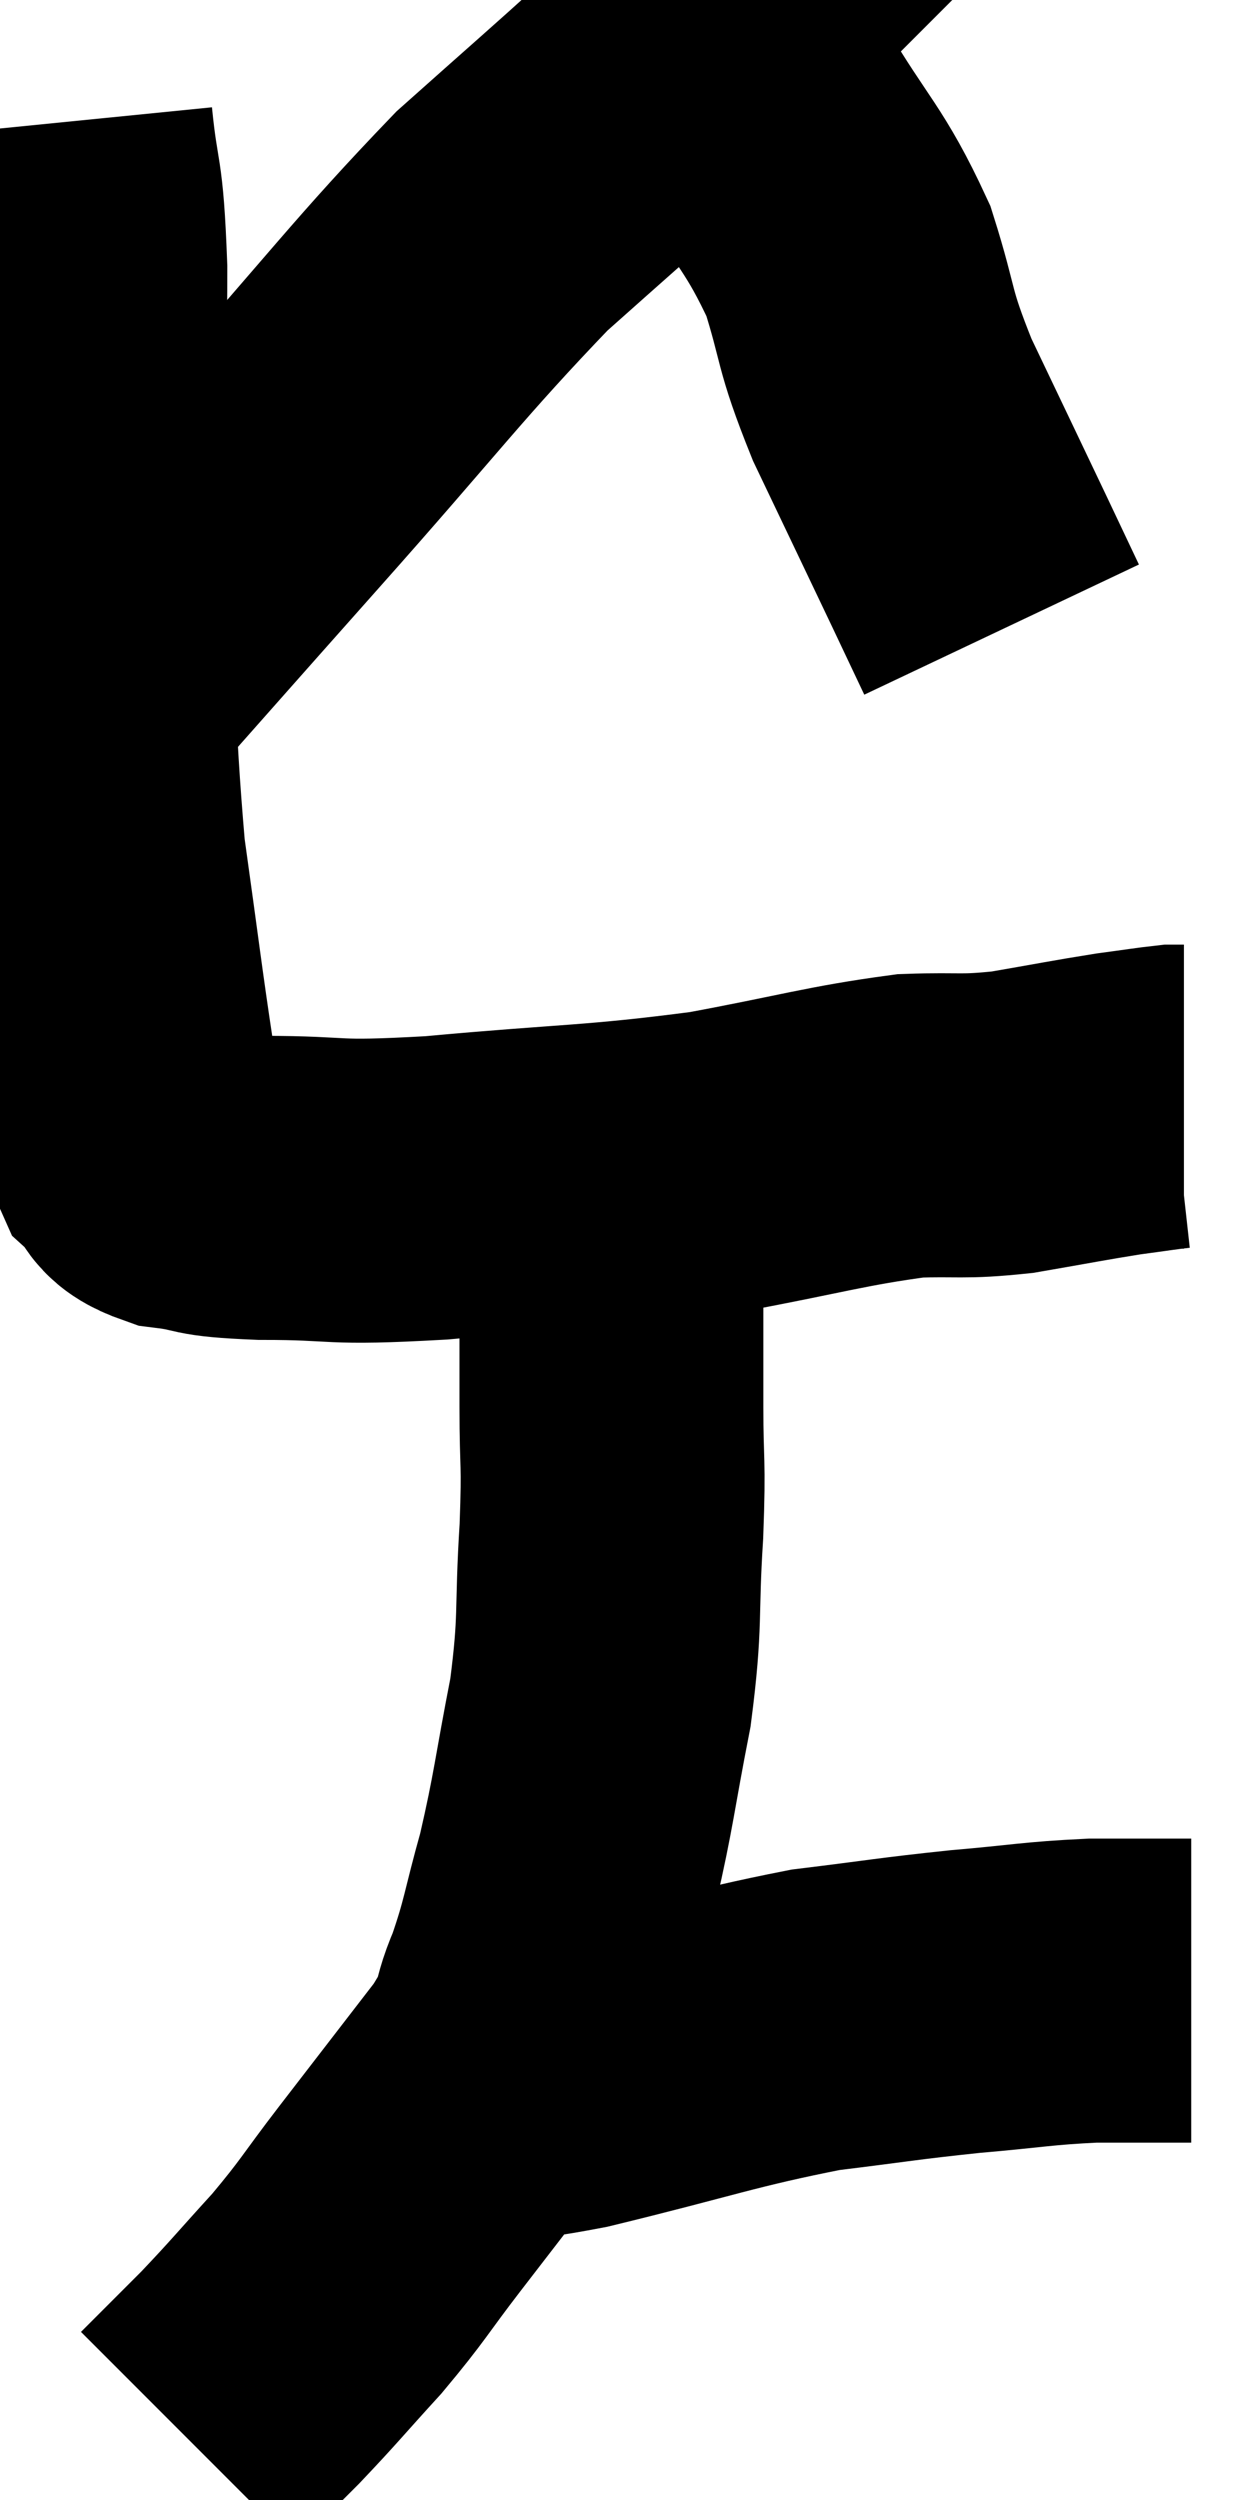 <svg xmlns="http://www.w3.org/2000/svg" viewBox="11.36 2.247 20.6 41.113" width="20.6" height="41.113"><path d="M 12.36 4.26 C 12.48 5.46, 12.54 5.055, 12.6 6.66 C 12.6 8.67, 12.525 8.265, 12.6 10.68 C 12.75 13.5, 12.705 14.055, 12.9 16.32 C 13.14 18.03, 13.2 18.555, 13.38 19.74 C 13.5 20.4, 13.41 20.595, 13.62 21.06 C 13.92 21.33, 13.71 21.42, 14.22 21.6 C 14.94 21.69, 14.58 21.735, 15.66 21.78 C 17.1 21.78, 16.68 21.885, 18.54 21.78 C 20.82 21.57, 21.15 21.615, 23.1 21.36 C 24.72 21.06, 25.11 20.925, 26.34 20.76 C 27.18 20.73, 27.165 20.79, 28.02 20.7 C 28.89 20.55, 29.1 20.505, 29.76 20.4 C 30.21 20.34, 30.39 20.31, 30.66 20.28 C 30.75 20.28, 30.795 20.28, 30.84 20.28 C 30.84 20.28, 30.84 20.28, 30.84 20.28 L 30.84 20.28" fill="none" stroke="black" stroke-width="5"></path><path d="M 12.9 13.44 C 14.31 11.85, 14.04 12.15, 15.72 10.26 C 17.67 8.07, 18.09 7.47, 19.62 5.88 C 20.73 4.89, 21.165 4.515, 21.84 3.9 C 22.08 3.66, 22.2 3.54, 22.32 3.42 C 22.32 3.42, 22.2 3.45, 22.32 3.42 C 22.56 3.36, 22.425 3.15, 22.8 3.3 C 23.31 3.66, 23.19 3.21, 23.82 4.02 C 24.57 5.28, 24.765 5.34, 25.32 6.54 C 25.68 7.68, 25.545 7.59, 26.04 8.82 C 26.67 10.14, 26.85 10.515, 27.3 11.46 C 27.57 12.03, 27.705 12.315, 27.84 12.6 C 27.84 12.6, 27.84 12.6, 27.84 12.6 L 27.84 12.6" fill="none" stroke="black" stroke-width="5"></path><path d="M 21.12 21 C 21.27 21.27, 21.345 21.045, 21.42 21.54 C 21.42 22.26, 21.42 22.02, 21.42 22.98 C 21.42 24.18, 21.42 24.27, 21.42 25.38 C 21.42 26.4, 21.465 26.205, 21.42 27.42 C 21.33 28.83, 21.42 28.845, 21.24 30.24 C 20.97 31.62, 20.97 31.83, 20.7 33 C 20.43 33.96, 20.445 34.095, 20.16 34.92 C 19.86 35.61, 20.115 35.43, 19.56 36.3 C 18.75 37.35, 18.645 37.485, 17.94 38.4 C 17.34 39.18, 17.355 39.225, 16.74 39.96 C 16.11 40.65, 16.05 40.74, 15.48 41.34 C 14.97 41.85, 14.715 42.105, 14.46 42.36 C 14.46 42.36, 14.46 42.36, 14.46 42.36 L 14.46 42.36" fill="none" stroke="black" stroke-width="5"></path><path d="M 19.14 36.54 C 19.98 36.48, 19.41 36.69, 20.82 36.42 C 22.8 35.94, 23.175 35.775, 24.78 35.46 C 26.01 35.31, 26.1 35.28, 27.24 35.16 C 28.29 35.07, 28.41 35.025, 29.34 34.98 C 30.15 34.98, 30.555 34.98, 30.96 34.98 C 30.96 34.98, 30.96 34.98, 30.96 34.98 L 30.96 34.98" fill="none" stroke="black" stroke-width="5"></path></svg>